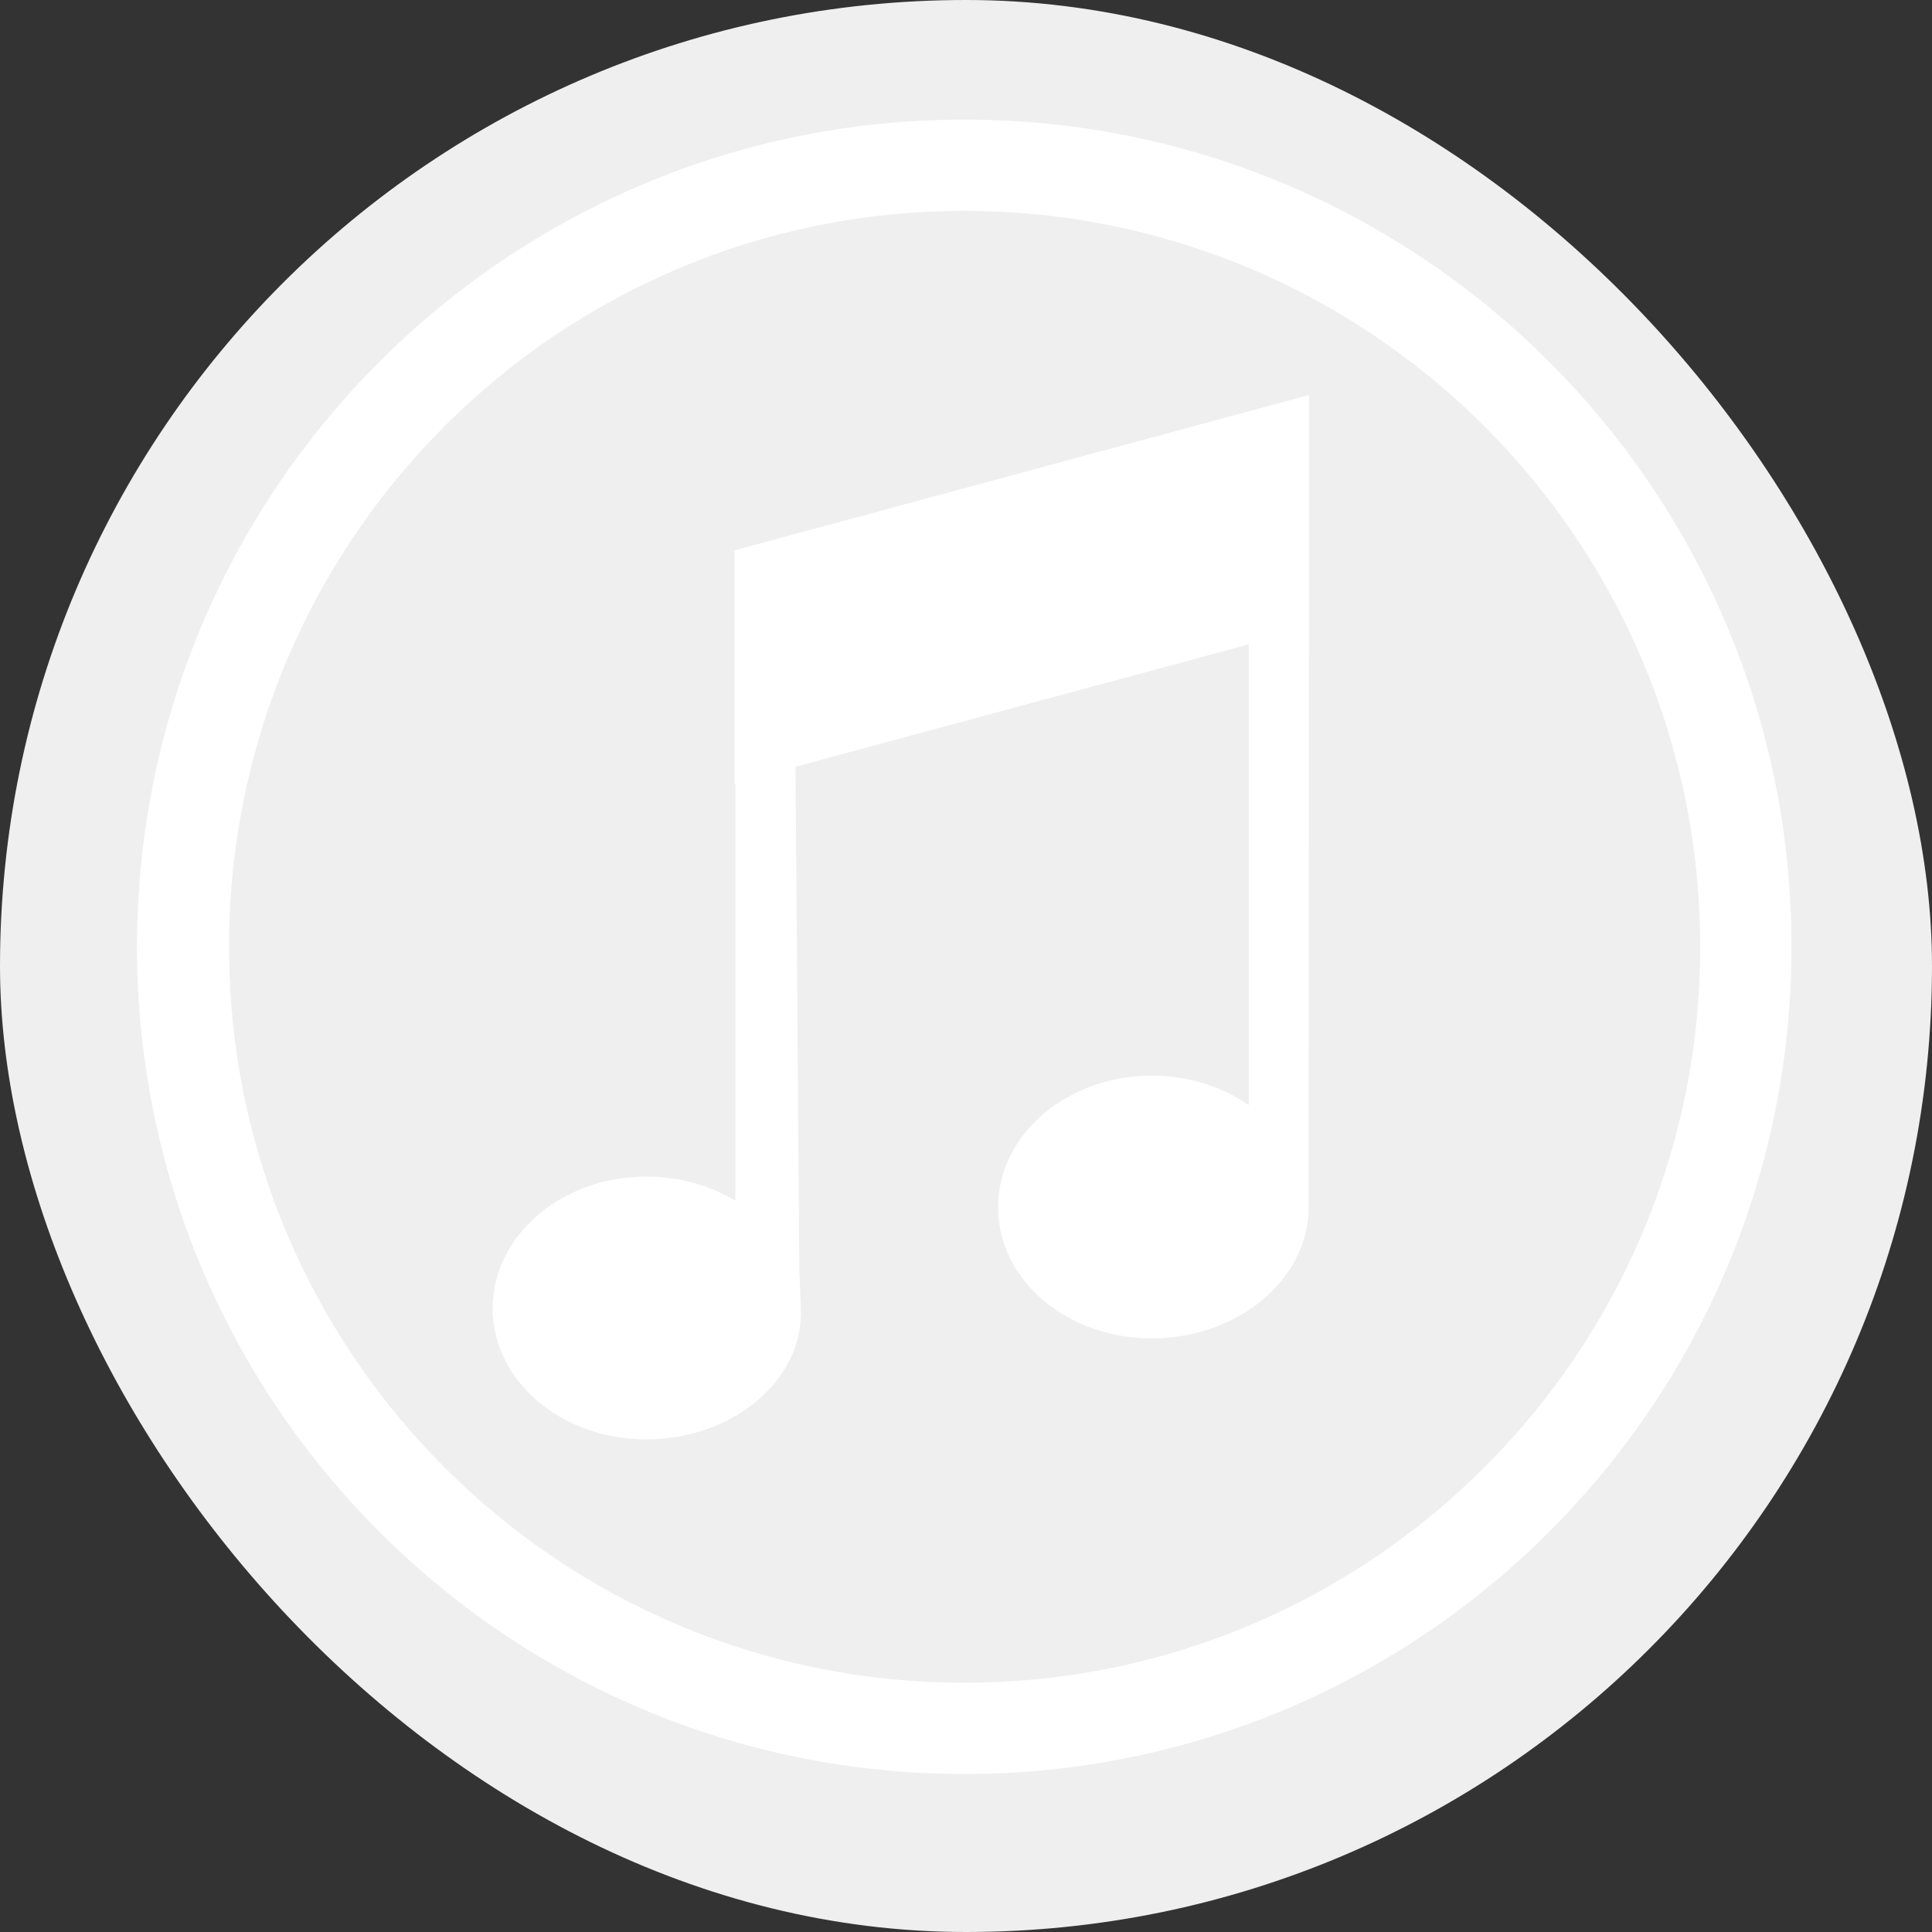 <svg width="40" height="40" viewBox="0 0 40 40" fill="none" xmlns="http://www.w3.org/2000/svg">
<rect x="0" y="0" width="40" height="40" fill="#333333" stroke="none"/>
<rect width="40" height="40" rx="20" fill="#EFEFF0"/>
<path d="M19.964 2.476C10.505 2.476 2.837 10.143 2.837 19.603C2.837 29.062 10.505 36.729 19.964 36.729C29.423 36.729 37.091 29.062 37.091 19.603C37.091 10.143 29.423 2.476 19.964 2.476ZM19.964 4.366C28.378 4.366 35.201 11.189 35.201 19.603C35.201 28.017 28.378 34.839 19.964 34.839C11.55 34.839 4.742 28.017 4.742 19.603C4.742 11.189 11.55 4.366 19.964 4.366Z" fill="white"/>
<path d="M27.101 8.178L15.224 11.39H15.21V16.221H15.224V24.859C14.705 24.546 14.068 24.36 13.383 24.36C11.62 24.36 10.2 25.585 10.2 27.087C10.2 28.59 11.621 29.801 13.383 29.801C15.146 29.801 16.644 28.589 16.581 27.087L16.549 26.317L16.47 15.874L25.855 13.341V22.879C25.308 22.501 24.608 22.27 23.848 22.27C22.085 22.27 20.664 23.494 20.664 24.997C20.664 26.5 22.085 27.71 23.848 27.71C25.611 27.71 27.093 26.5 27.093 24.997C27.093 24.983 27.094 24.969 27.093 24.955L27.102 13.009V8.178H27.101Z" fill="white"/>
</svg>

